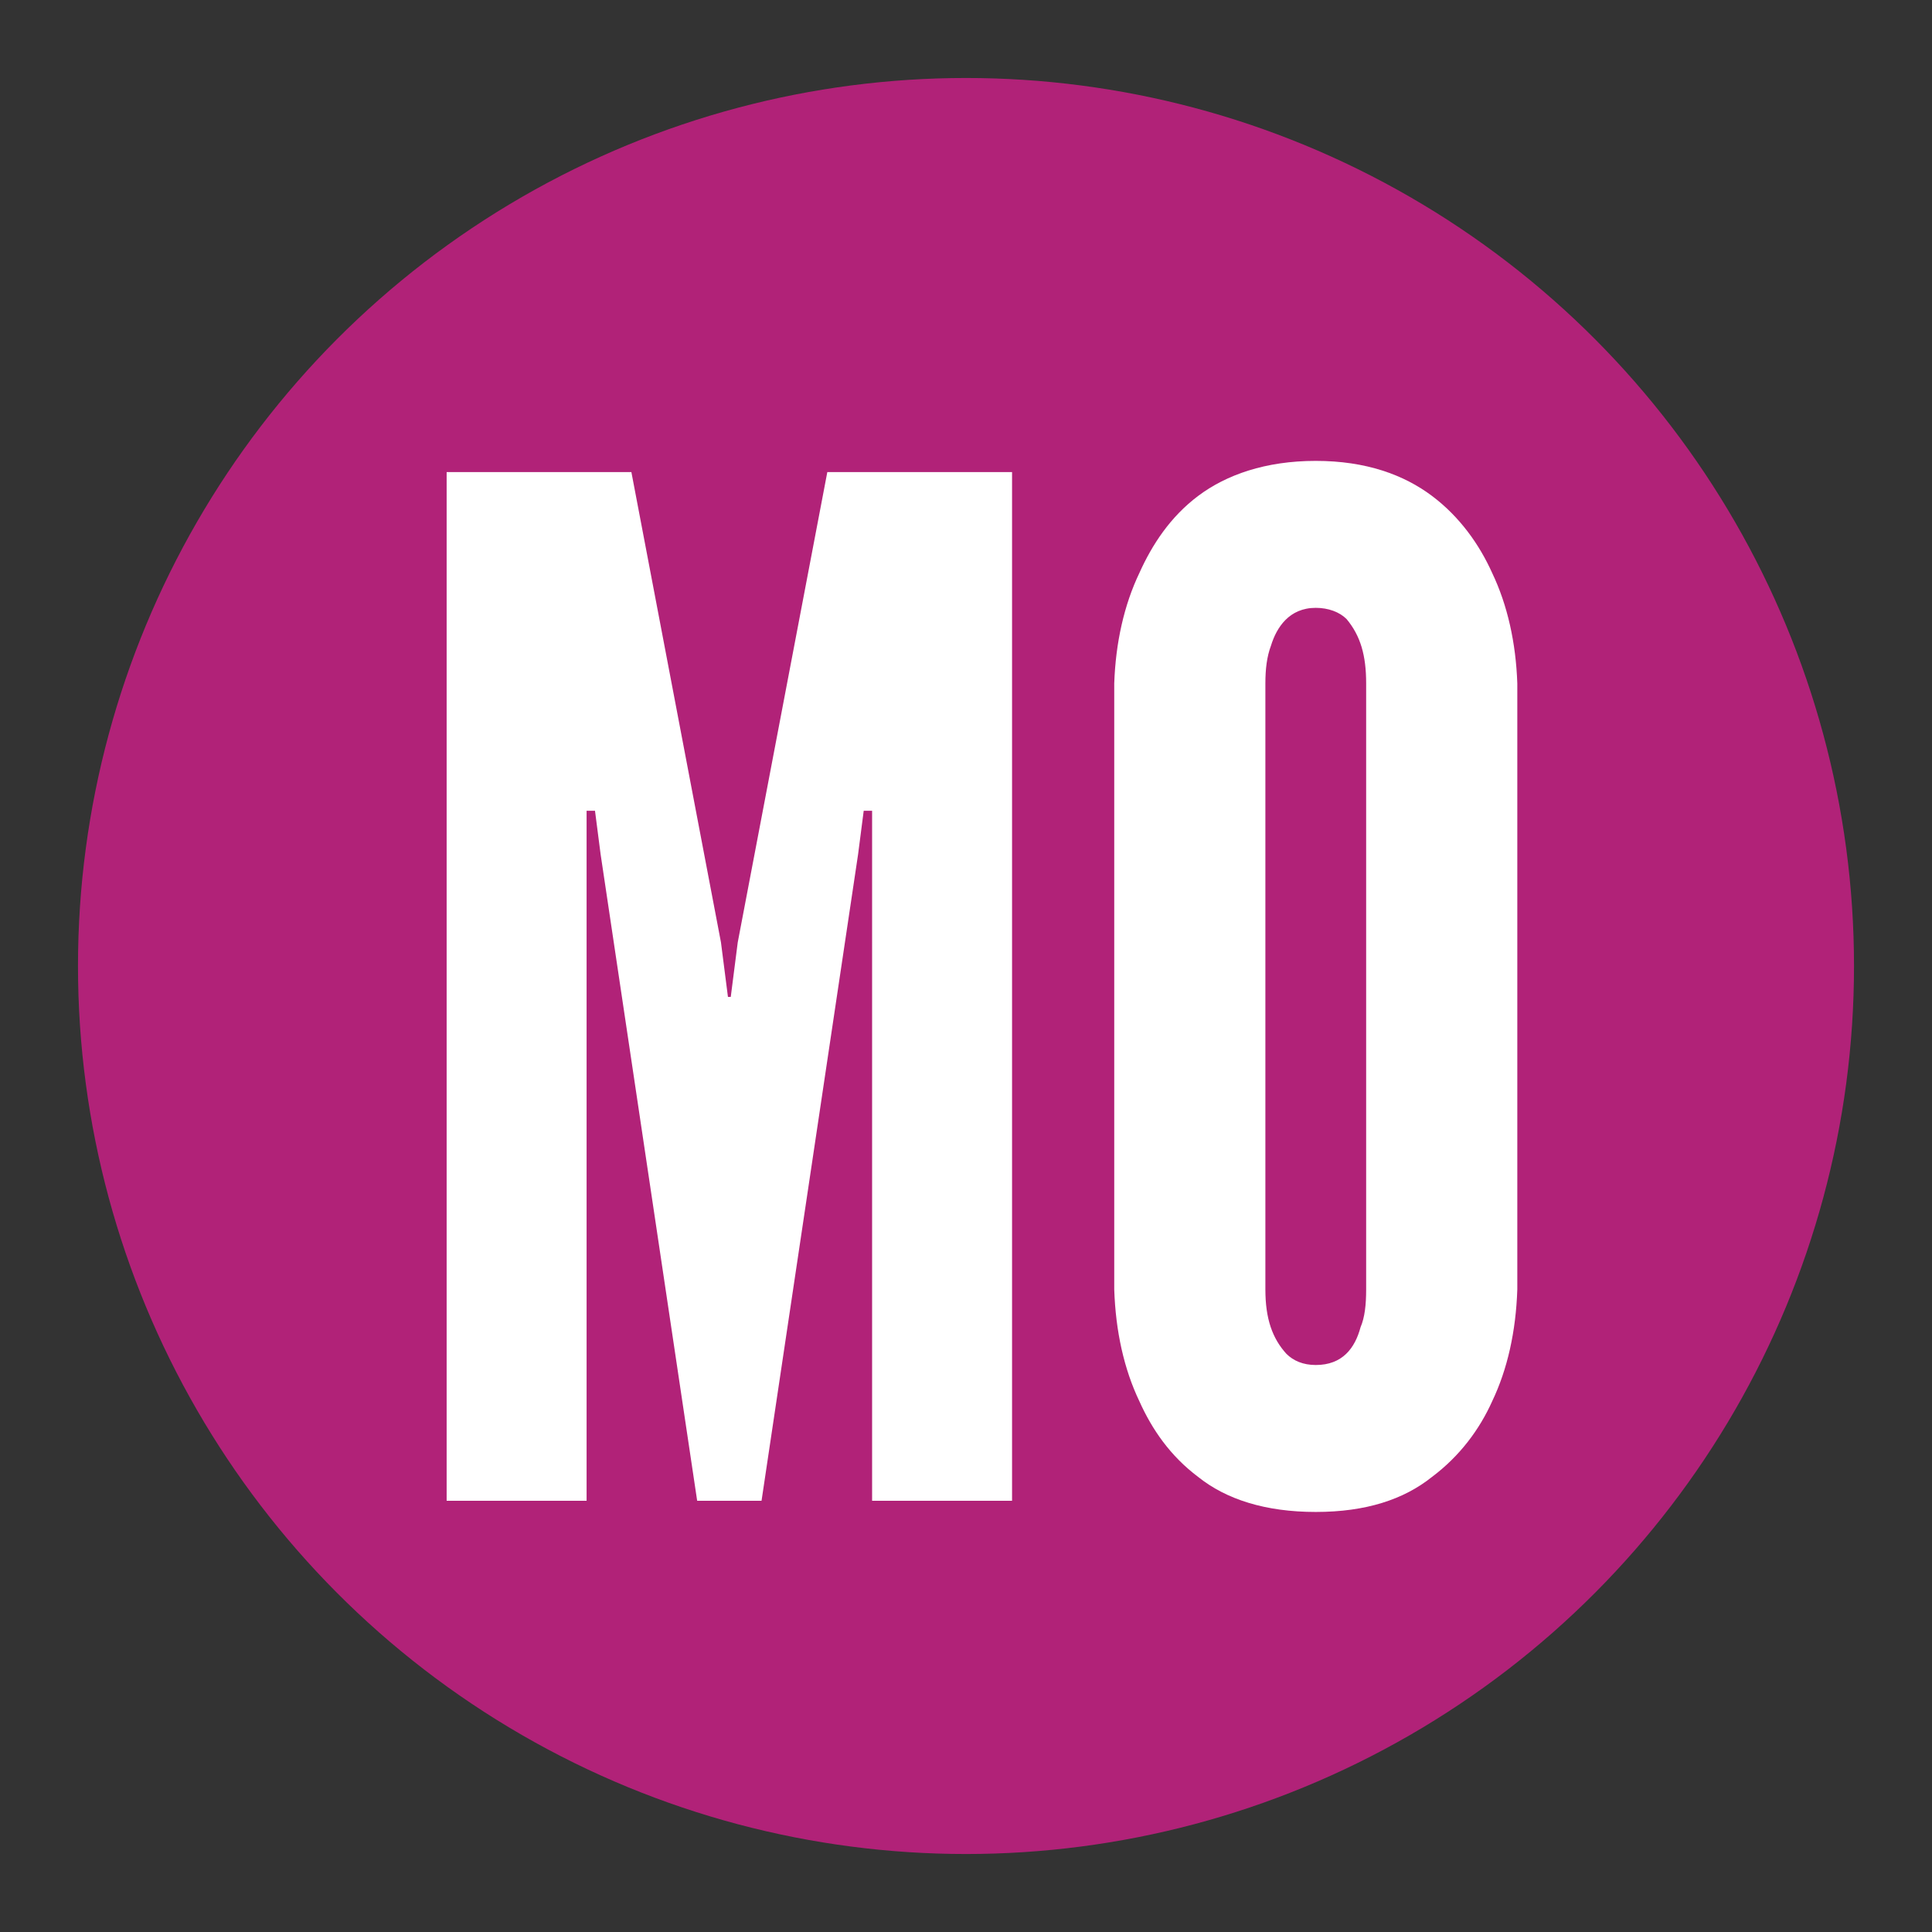 <?xml version="1.0" encoding="utf-8"?>
<!-- Generator: Adobe Illustrator 16.0.5, SVG Export Plug-In . SVG Version: 6.00 Build 0)  -->
<!DOCTYPE svg PUBLIC "-//W3C//DTD SVG 1.1//EN" "http://www.w3.org/Graphics/SVG/1.1/DTD/svg11.dtd">
<svg version="1.1" id="TX" xmlns="http://www.w3.org/2000/svg" xmlns:xlink="http://www.w3.org/1999/xlink" x="0px" y="0px"
	 width="400.32px" height="400.32px" viewBox="0 0 400.32 400.32" enable-background="new 0 0 400.32 400.32" xml:space="preserve">
<rect x="0" y="0" width="400.32" height="400.32" fill="#333333" stroke="none"/>
<g id="small_1_">
	<circle fill="#b12278" cx="200.16" cy="200.16" r="184"/>
	<g>
		<path fill="#FFFFFF" d="M144.456,310.964l-20.01-133.977l-1.16-8.99h-1.74v142.967H92.547V97.819h38.279l18.56,97.438l1.45,11.31
			h0.58l1.449-11.31l18.56-97.438h38.279v213.145h-28.999V167.997h-1.74l-1.16,8.99l-20.009,133.977H144.456z"/>
		<path fill="#FFFFFF" d="M314.394,267.175c-0.29,8.7-2.03,16.529-5.22,23.199c-2.61,5.8-6.67,11.311-12.47,15.66
			c-5.8,4.64-13.63,7.25-24.069,7.25c-10.44,0-18.56-2.61-24.359-7.25c-5.8-4.35-9.57-9.86-12.18-15.66
			c-3.19-6.67-4.931-14.499-5.221-23.199V141.608c0.29-8.41,2.03-16.24,5.221-22.91c2.609-5.8,6.38-11.6,12.18-15.95
			c5.8-4.35,13.919-7.25,24.359-7.25c10.439,0,18.27,2.9,24.069,7.25c5.8,4.35,9.859,10.15,12.47,15.95
			c3.189,6.67,4.93,14.5,5.22,22.91V267.175z M283.074,141.608c0-5.8-1.16-9.86-4.06-13.34c-1.45-1.45-3.771-2.32-6.38-2.32
			c-5.51,0-8.12,4.06-9.28,7.83c-0.87,2.32-1.16,4.93-1.16,7.83v125.567c0,6.09,1.45,10.149,4.351,13.34
			c1.449,1.45,3.479,2.32,6.09,2.32c5.51,0,8.119-3.48,9.279-7.83c0.87-2.03,1.16-4.64,1.16-7.83V141.608z"/>
	</g>
</g>
</svg>
